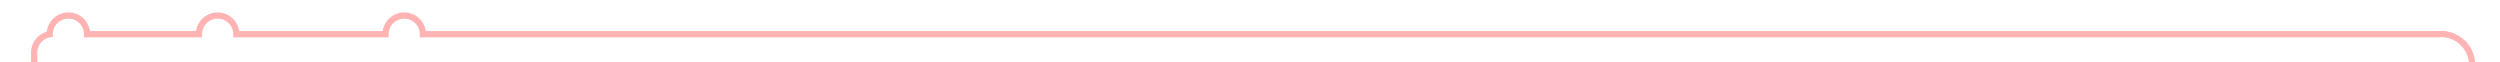 ﻿<?xml version="1.0" encoding="utf-8"?>
<svg version="1.1" xmlns:xlink="http://www.w3.org/1999/xlink" width="402px" height="10px" preserveAspectRatio="xMinYMid meet" viewBox="5 1316  402 8" xmlns="http://www.w3.org/2000/svg">
  <path d="M 402.5 1347  L 402.5 1325  A 5 5 0 0 0 397 1320.5 L 73 1320.5  A 3 3 0 0 0 70 1317.5 A 3 3 0 0 0 67 1320.5 L 43 1320.5  A 3 3 0 0 0 40 1317.5 A 3 3 0 0 0 37 1320.5 L 19 1320.5  A 3 3 0 0 0 16 1317.5 A 3 3 0 0 0 13 1320.5 A 3 3 0 0 0 10.5 1323.5 L 10.5 4577  A 5 5 0 0 0 15.5 4582.5 L 24 4582.5  " stroke-width="1" stroke="#ff0000" fill="none" stroke-opacity="0.298" />
  <path d="M 23 4577  L 23 4588  L 24 4588  L 24 4577  L 23 4577  Z " fill-rule="nonzero" fill="#ff0000" stroke="none" fill-opacity="0.298" />
</svg>